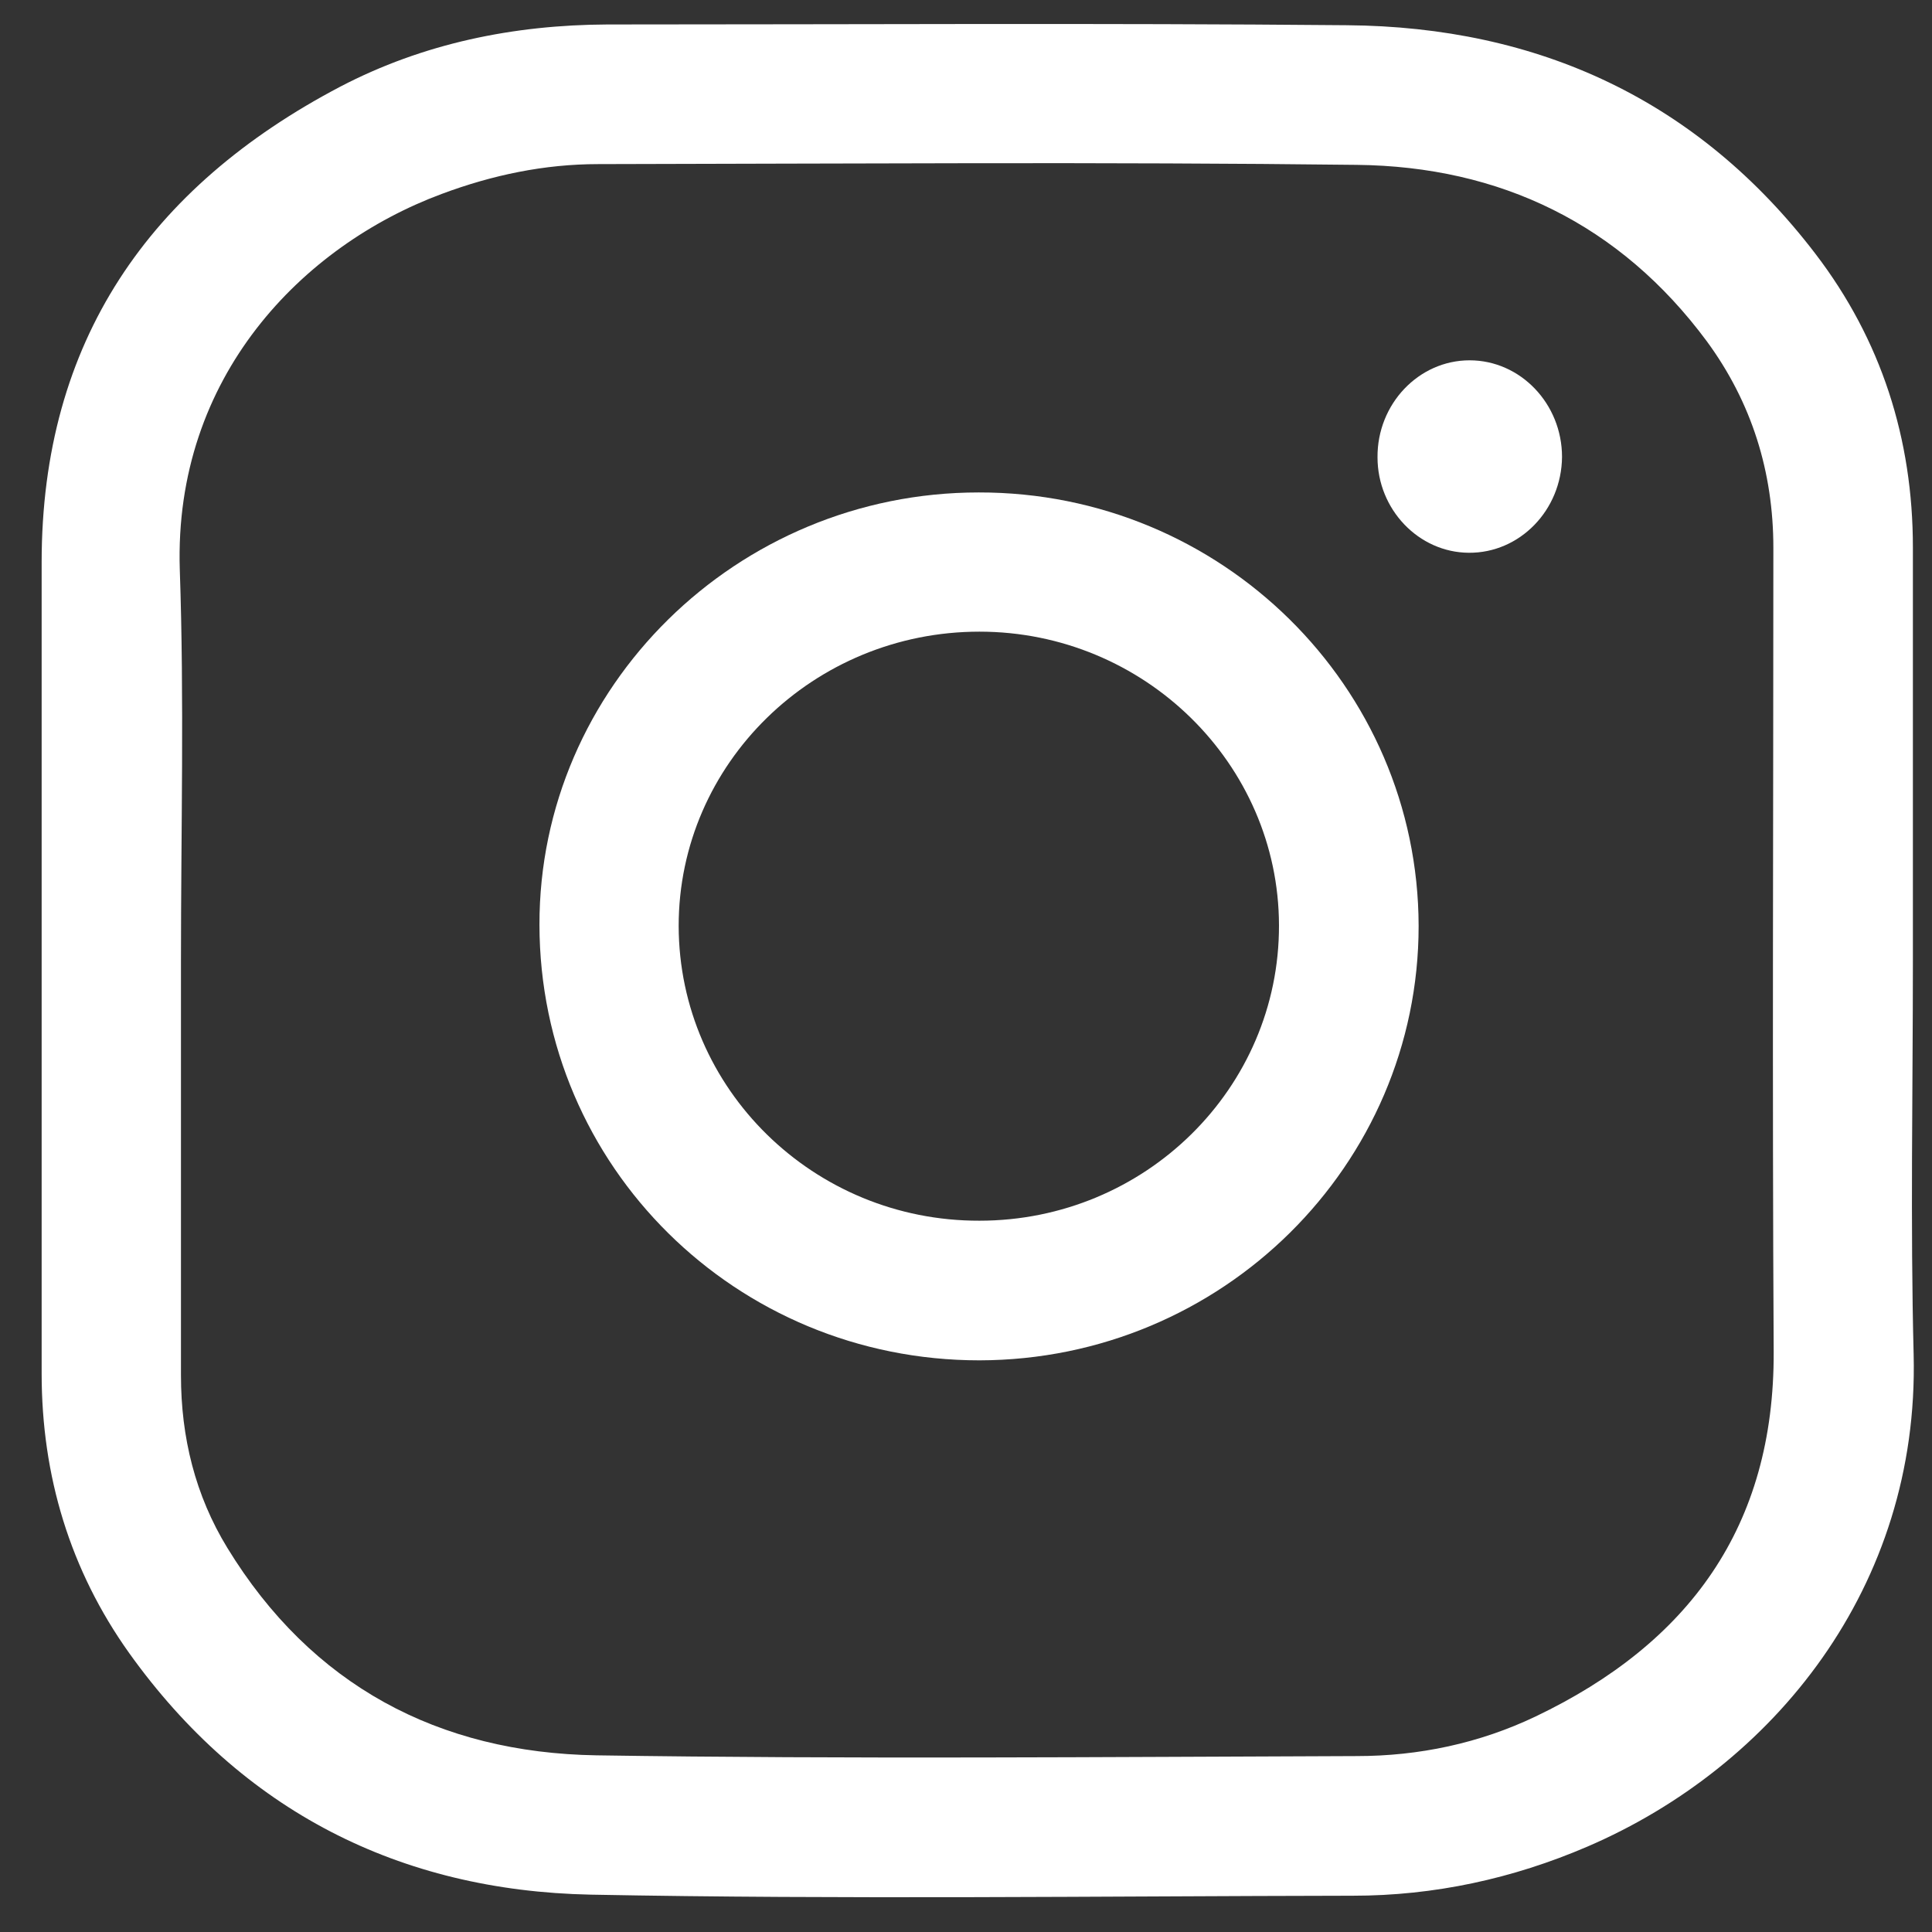 <svg width="18" height="18" viewBox="0 0 18 18" fill="none" xmlns="http://www.w3.org/2000/svg">
<rect x="0" y="0" width="18" height="18" fill="#333333" stroke="none"/>
<path d="M17.822 8.947C17.822 10.17 17.798 11.397 17.829 12.621C17.882 14.786 16.522 16.46 14.788 17.205C14.092 17.504 13.361 17.662 12.605 17.662C10.239 17.666 7.87 17.697 5.504 17.652C3.721 17.616 2.255 16.871 1.204 15.402C0.652 14.628 0.388 13.749 0.388 12.797C0.388 10.276 0.388 7.759 0.388 5.238C0.388 3.181 1.39 1.743 3.169 0.808C3.943 0.404 4.783 0.232 5.658 0.228C7.954 0.228 10.253 0.214 12.549 0.235C14.331 0.249 15.819 0.931 16.915 2.366C17.527 3.167 17.822 4.088 17.822 5.101C17.822 6.381 17.822 7.664 17.822 8.947ZM1.686 8.947C1.686 10.237 1.686 11.524 1.686 12.814C1.686 13.391 1.819 13.932 2.118 14.421C2.902 15.704 4.087 16.33 5.556 16.354C7.915 16.39 10.278 16.369 12.64 16.361C13.22 16.361 13.783 16.242 14.307 15.992C15.734 15.31 16.532 14.224 16.525 12.593C16.511 10.097 16.522 7.6 16.522 5.104C16.522 4.398 16.321 3.751 15.903 3.181C15.094 2.088 13.976 1.55 12.64 1.536C10.285 1.508 7.929 1.525 5.574 1.529C5.071 1.529 4.586 1.631 4.115 1.807C2.821 2.288 1.619 3.508 1.675 5.305C1.717 6.521 1.686 7.734 1.686 8.947Z" fill="white"/>
<path d="M9.125 12.674C6.857 12.674 5.029 10.867 5.026 8.617C5.022 6.402 6.864 4.588 9.118 4.588C11.378 4.584 13.213 6.395 13.217 8.627C13.217 10.856 11.385 12.67 9.125 12.674ZM9.125 11.373C10.668 11.373 11.92 10.139 11.916 8.62C11.913 7.116 10.661 5.885 9.125 5.885C7.582 5.885 6.323 7.112 6.323 8.627C6.326 10.146 7.582 11.377 9.125 11.373Z" fill="white"/>
<path d="M13.692 3.357C14.166 3.357 14.553 3.762 14.553 4.257C14.549 4.753 14.159 5.154 13.684 5.15C13.217 5.147 12.834 4.746 12.834 4.261C12.83 3.765 13.217 3.357 13.692 3.357Z" fill="white"/>
</svg>

